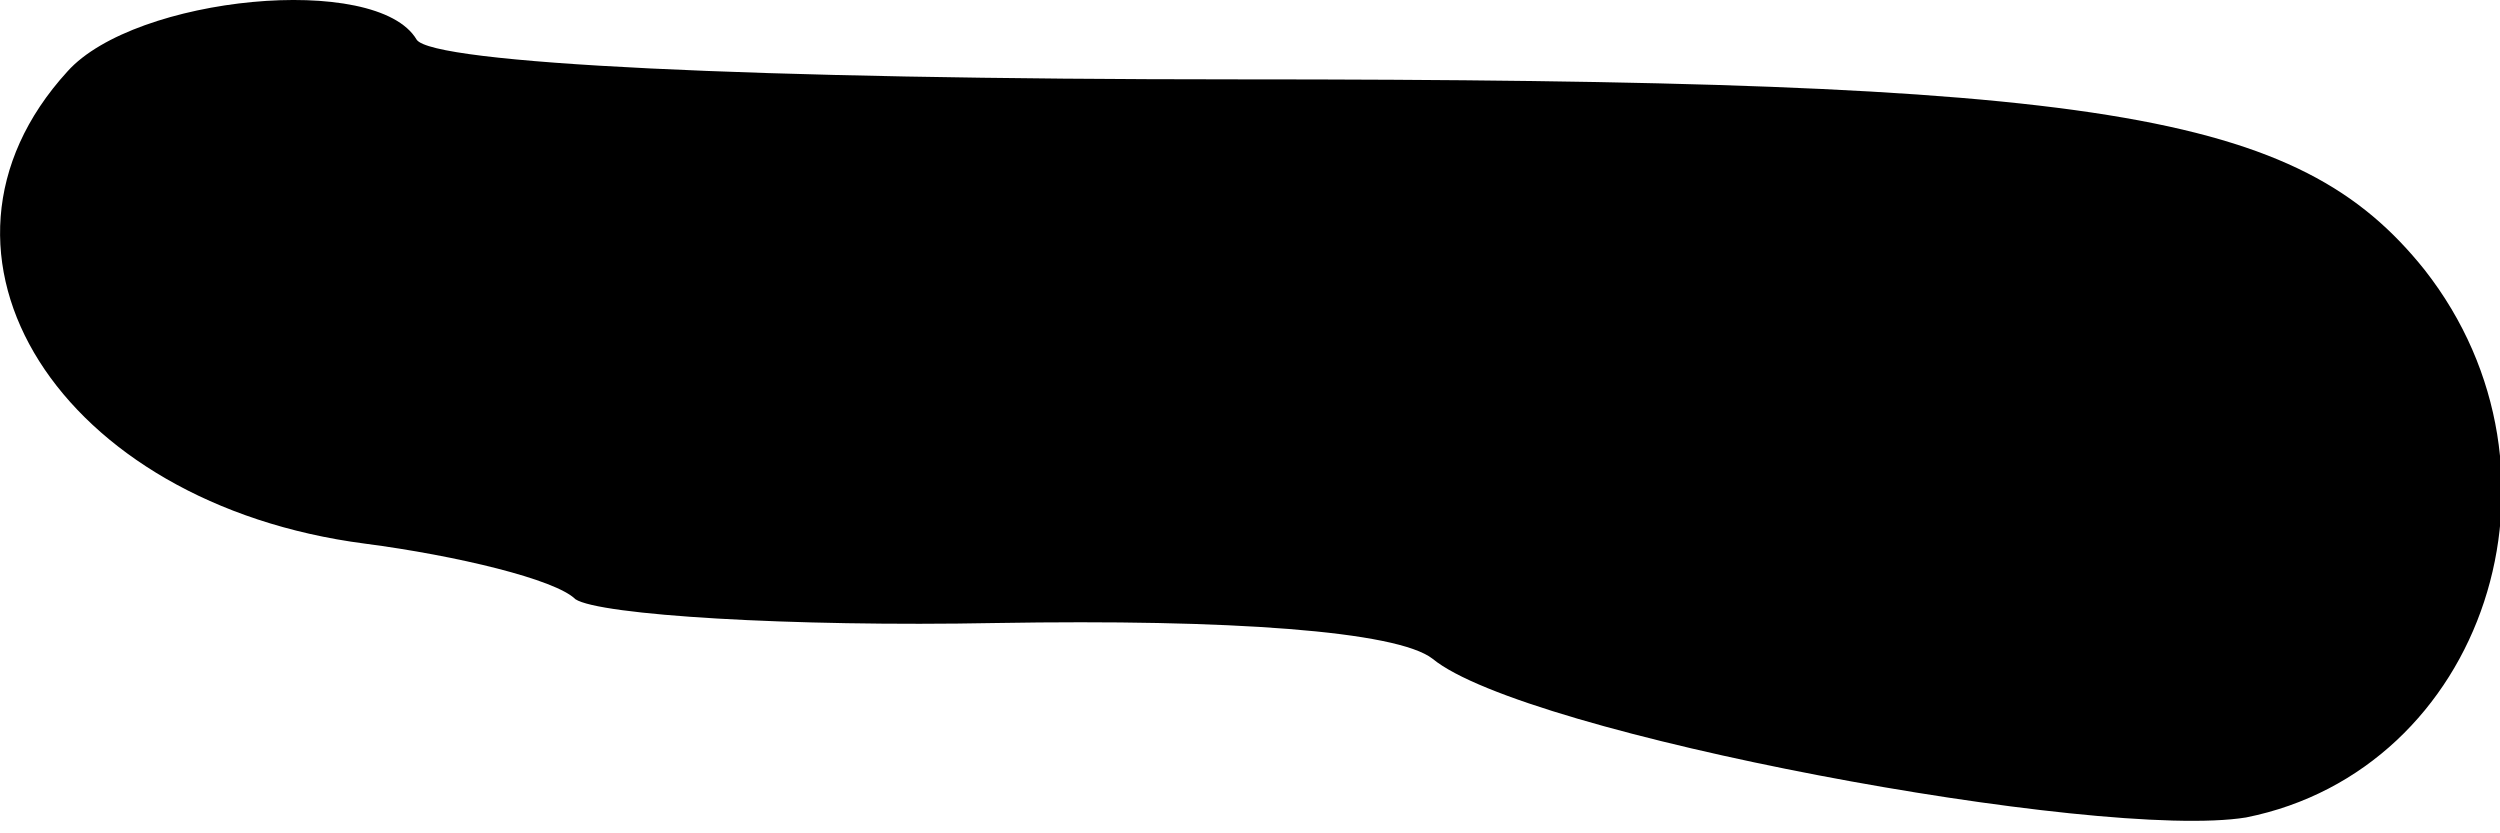 <?xml version="1.0" standalone="no"?>
<!DOCTYPE svg PUBLIC "-//W3C//DTD SVG 20010904//EN"
 "http://www.w3.org/TR/2001/REC-SVG-20010904/DTD/svg10.dtd">
<svg version="1.0" xmlns="http://www.w3.org/2000/svg"
 width="63pt" height="21pt" viewBox="0 0 63 21"
 preserveAspectRatio="xMidYMid meet">
<g transform="translate(0,21) scale(0.1,-0.1)"
fill="#000000" stroke="none">
<path fill="#000000" stroke="none" d="M17 192 c-42 -46 -2 -109 75 -119 23
-3 48 -9 53 -14 6 -4 54 -7 106 -6 59 1 101 -2 110 -9 23 -19 168 -46 205 -40
60 12 85 87 45 138 -32 40 -81 48 -299 48 -123 0 -203 4 -207 10 -10 17 -71
11 -88 -8z"/>
</g>
</svg>
